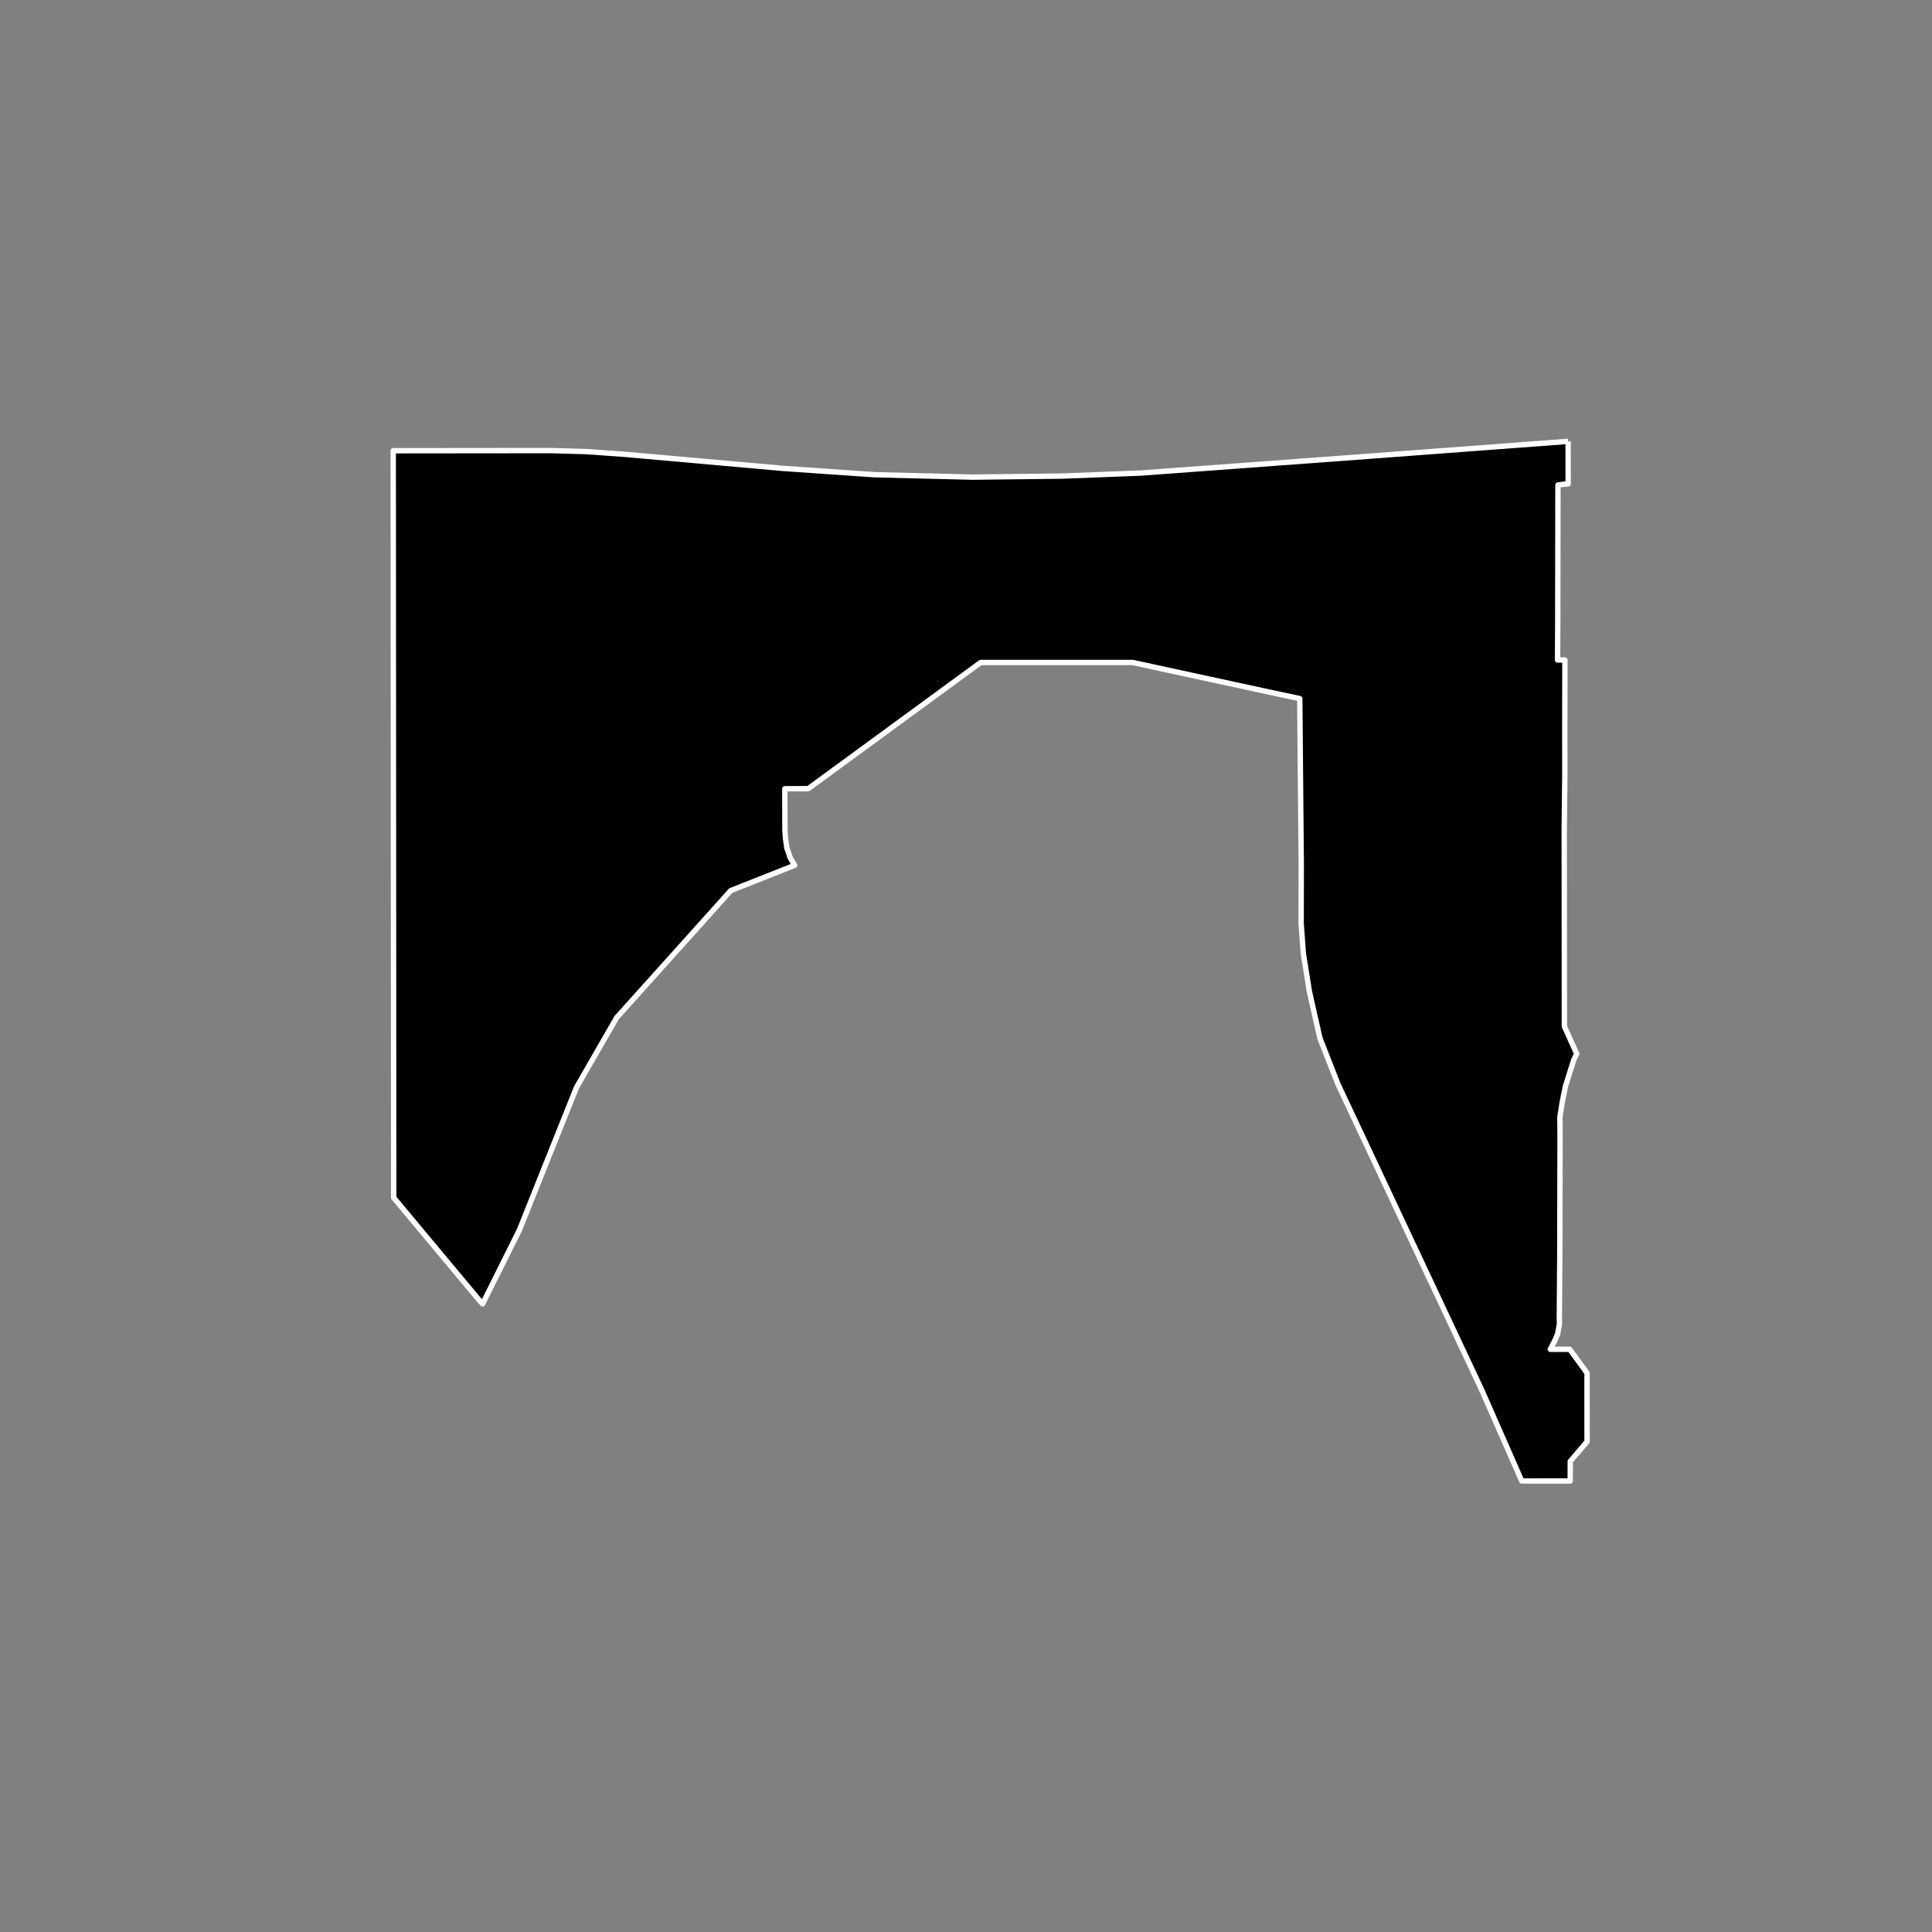 <?xml version="1.0" encoding="utf-8" standalone="no"?>
<!DOCTYPE svg PUBLIC "-//W3C//DTD SVG 1.1//EN"
  "http://www.w3.org/Graphics/SVG/1.1/DTD/svg11.dtd">
<!-- Created with matplotlib (https://matplotlib.org/) -->
<svg height="720pt" version="1.1" viewBox="0 0 720 720" width="720pt" xmlns="http://www.w3.org/2000/svg" xmlns:xlink="http://www.w3.org/1999/xlink">
 <rect x="0" y="0" width="720" height="720" fill="#808080" stroke="none"/>
 <defs>
  <style type="text/css">*{stroke-linecap:butt;stroke-linejoin:round;}</style>
 </defs>
 <g id="figure_1">
  <g id="patch_1">
   <path d="M 0 720 
L 720 720 
L 720 0 
L 0 0 
z
" style="fill:none;"/>
  </g>
  <g id="axes_1">
   <g id="patch_2">
    <path clip-path="url(#pdc1e0bdb12)" d="M 584.387 164.48 
L 584.398 180.303 
L 584.398 180.323 
L 583.704 180.377 
L 583.097 180.433 
L 582.222 180.528 
L 581.375 180.637 
L 580.604 180.749 
L 580.526 233.26 
L 580.451 245.958 
L 583.207 245.963 
L 583.198 247.871 
L 583.152 269.976 
L 583.166 288.975 
L 582.945 308.849 
L 582.999 382.512 
L 587.598 392.715 
L 586.534 394.883 
L 585.18 399.143 
L 583.419 404.764 
L 582.201 410.74 
L 581.323 416.361 
L 581.386 423.226 
L 581.283 468.542 
L 581.122 490.012 
L 581.16 493.445 
L 580.456 497.243 
L 579.28 499.912 
L 577.757 502.848 
L 582.65 502.847 
L 584.985 502.844 
L 591.434 511.661 
L 591.444 524.528 
L 591.444 524.816 
L 591.451 534.522 
L 591.452 536.051 
L 591.453 537.262 
L 585.191 544.581 
L 585.188 547.208 
L 585.175 551.917 
L 579.778 551.914 
L 574.74 551.915 
L 567.109 551.92 
L 552.249 518.124 
L 498.568 403.914 
L 491.907 386.914 
L 488.001 369.645 
L 485.719 355.32 
L 484.899 344.208 
L 484.933 321.922 
L 484.383 260.344 
L 473.24 257.972 
L 450.928 253.137 
L 439.845 250.735 
L 422.12 246.89 
L 365.442 246.898 
L 345.564 261.45 
L 301.206 293.921 
L 292.476 293.939 
L 292.516 307.496 
L 292.528 309.418 
L 292.721 312.276 
L 293.232 316 
L 294.526 319.741 
L 296.141 322.476 
L 272.303 331.908 
L 264.879 340.216 
L 229.807 379.245 
L 214.843 405.246 
L 193.578 458.377 
L 179.844 485.93 
L 177.975 483.806 
L 158.95 461.01 
L 146.716 446.351 
L 146.547 167.974 
L 205.064 167.915 
L 218.626 168.294 
L 232.933 169.323 
L 291.989 174.573 
L 326.02 176.919 
L 362.486 177.811 
L 395.789 177.421 
L 425.086 176.298 
L 511.897 169.898 
L 584.387 164.48 
" style="stroke:#ffffff;stroke-linejoin:miter;stroke-width:2;"/>
   </g>
  </g>
 </g>
 <defs>
  <clipPath id="pdc1e0bdb12">
   <rect height="543.6" width="558" x="90" y="86.4"/>
  </clipPath>
 </defs>
</svg>
